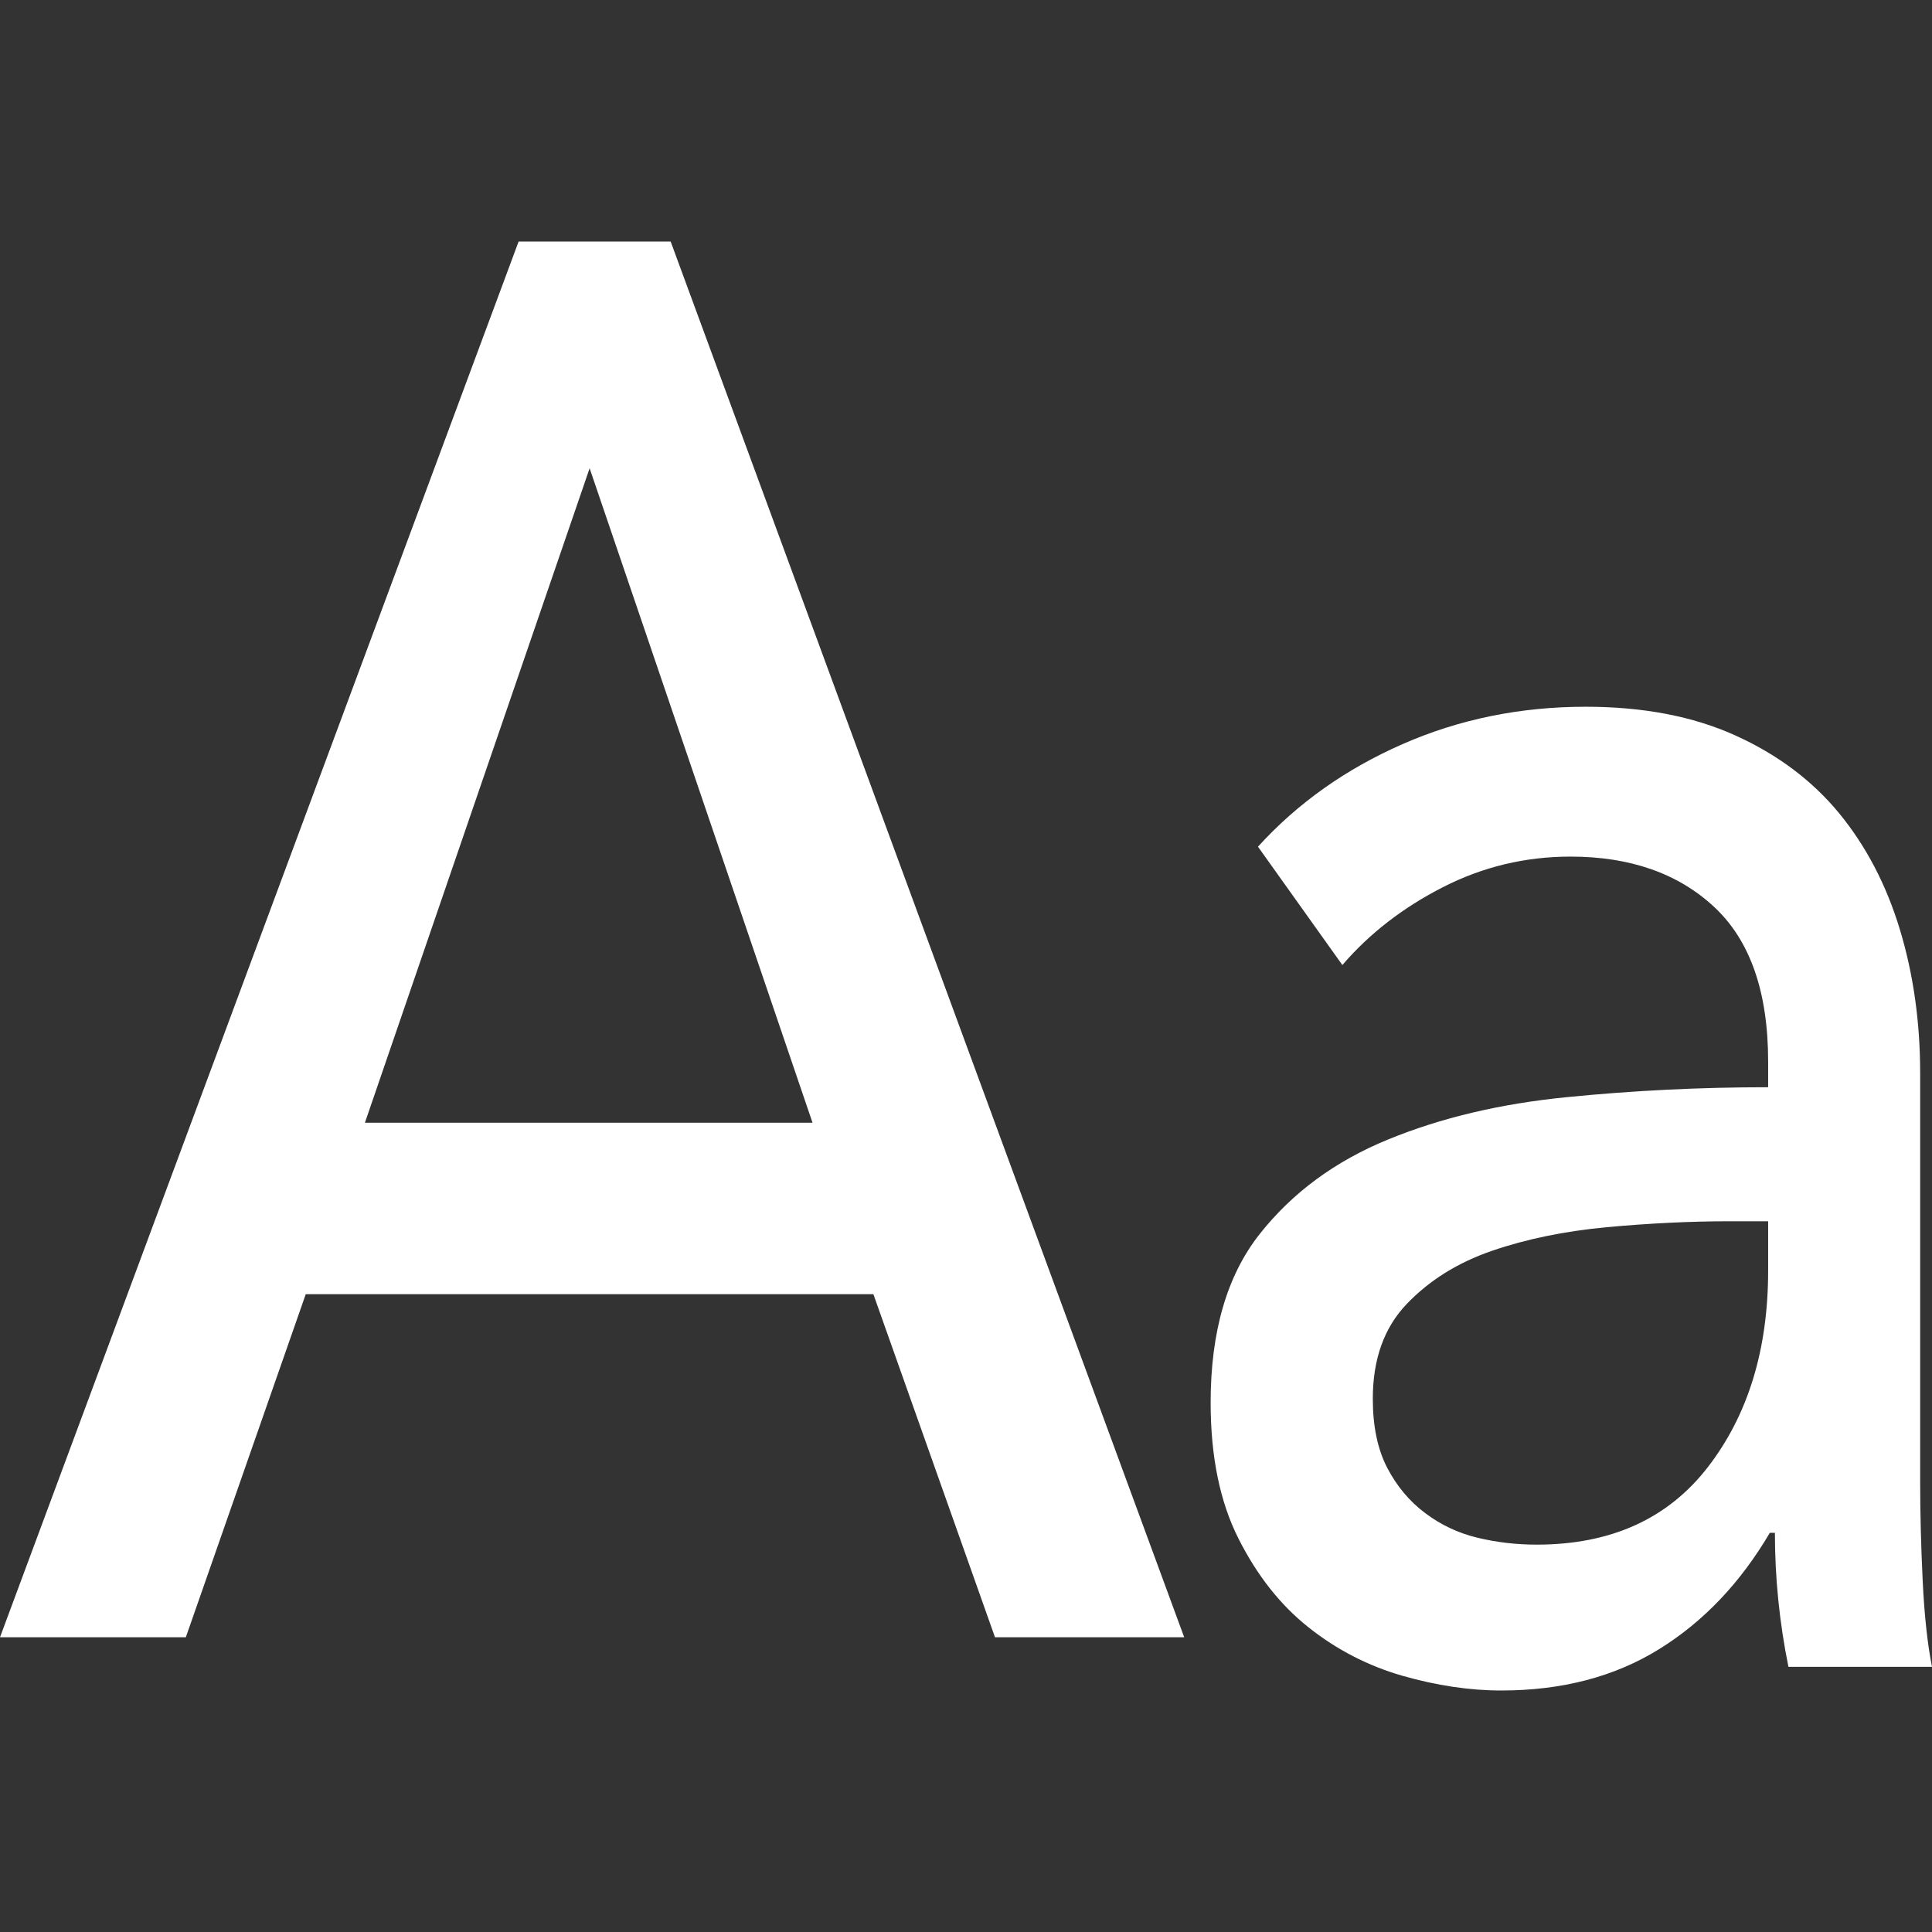 <?xml version="1.0" encoding="UTF-8"?>
<svg width="16px" height="16px" viewBox="0 0 16 16" version="1.1" xmlns="http://www.w3.org/2000/svg" xmlns:xlink="http://www.w3.org/1999/xlink">
    <rect x="0" y="0" width="16" height="16" fill="#333333" stroke="none"/>
    <!-- Generator: Sketch 59.1 (86144) - https://sketch.com -->
    <desc>Created with Sketch.</desc>
    <g stroke="none" stroke-width="1" fill="none" fill-rule="evenodd">
        <g transform="translate(-157, -162)" fill="#FFFFFF" fill-rule="nonzero">
            <g transform="translate(157, 162)">
                <path d="M13.132,5.853 C13.608,5.853 14.02,5.932 14.37,6.09 C14.72,6.248 15.007,6.463 15.231,6.735 C15.454,7.007 15.622,7.328 15.734,7.698 C15.846,8.068 15.902,8.465 15.902,8.89 L15.902,12.269 C15.902,12.531 15.909,12.805 15.923,13.094 C15.937,13.382 15.963,13.619 16,13.804 L14.811,13.804 C14.736,13.434 14.699,13.064 14.699,12.694 L14.657,12.694 C14.414,13.107 14.109,13.429 13.741,13.657 C13.372,13.886 12.936,14 12.432,14 C12.171,14 11.898,13.959 11.614,13.878 C11.33,13.796 11.071,13.663 10.838,13.478 C10.604,13.293 10.411,13.048 10.257,12.743 C10.103,12.438 10.026,12.063 10.026,11.616 C10.026,11.029 10.161,10.563 10.432,10.22 C10.702,9.878 11.057,9.616 11.495,9.437 C11.933,9.257 12.428,9.14 12.978,9.086 C13.528,9.031 14.083,9.004 14.643,9.004 L14.643,8.792 C14.643,8.215 14.494,7.788 14.195,7.51 C13.897,7.233 13.5,7.094 13.006,7.094 C12.633,7.094 12.281,7.178 11.95,7.347 C11.619,7.516 11.341,7.731 11.117,7.992 L10.418,7.012 C10.744,6.653 11.143,6.37 11.614,6.163 C12.085,5.956 12.591,5.853 13.132,5.853 Z M5.554,2 L9.807,13.559 L8.24,13.559 L7.233,10.718 L2.532,10.718 L1.539,13.559 L1.58362212e-12,13.559 L4.295,2 L5.554,2 Z M14.643,10.114 L14.321,10.114 C13.995,10.114 13.657,10.131 13.307,10.163 C12.957,10.196 12.64,10.261 12.355,10.359 C12.071,10.457 11.836,10.604 11.649,10.8 C11.462,10.996 11.369,11.257 11.369,11.584 C11.369,11.812 11.409,12.003 11.488,12.155 C11.567,12.307 11.672,12.433 11.803,12.531 C11.933,12.629 12.078,12.697 12.237,12.735 C12.395,12.773 12.558,12.792 12.726,12.792 C13.342,12.792 13.815,12.577 14.146,12.147 C14.477,11.717 14.643,11.176 14.643,10.522 L14.643,10.114 Z M4.883,3.878 L3.022,9.298 L6.729,9.298 L4.883,3.878 Z"></path>
            </g>
        </g>
    </g>
</svg>